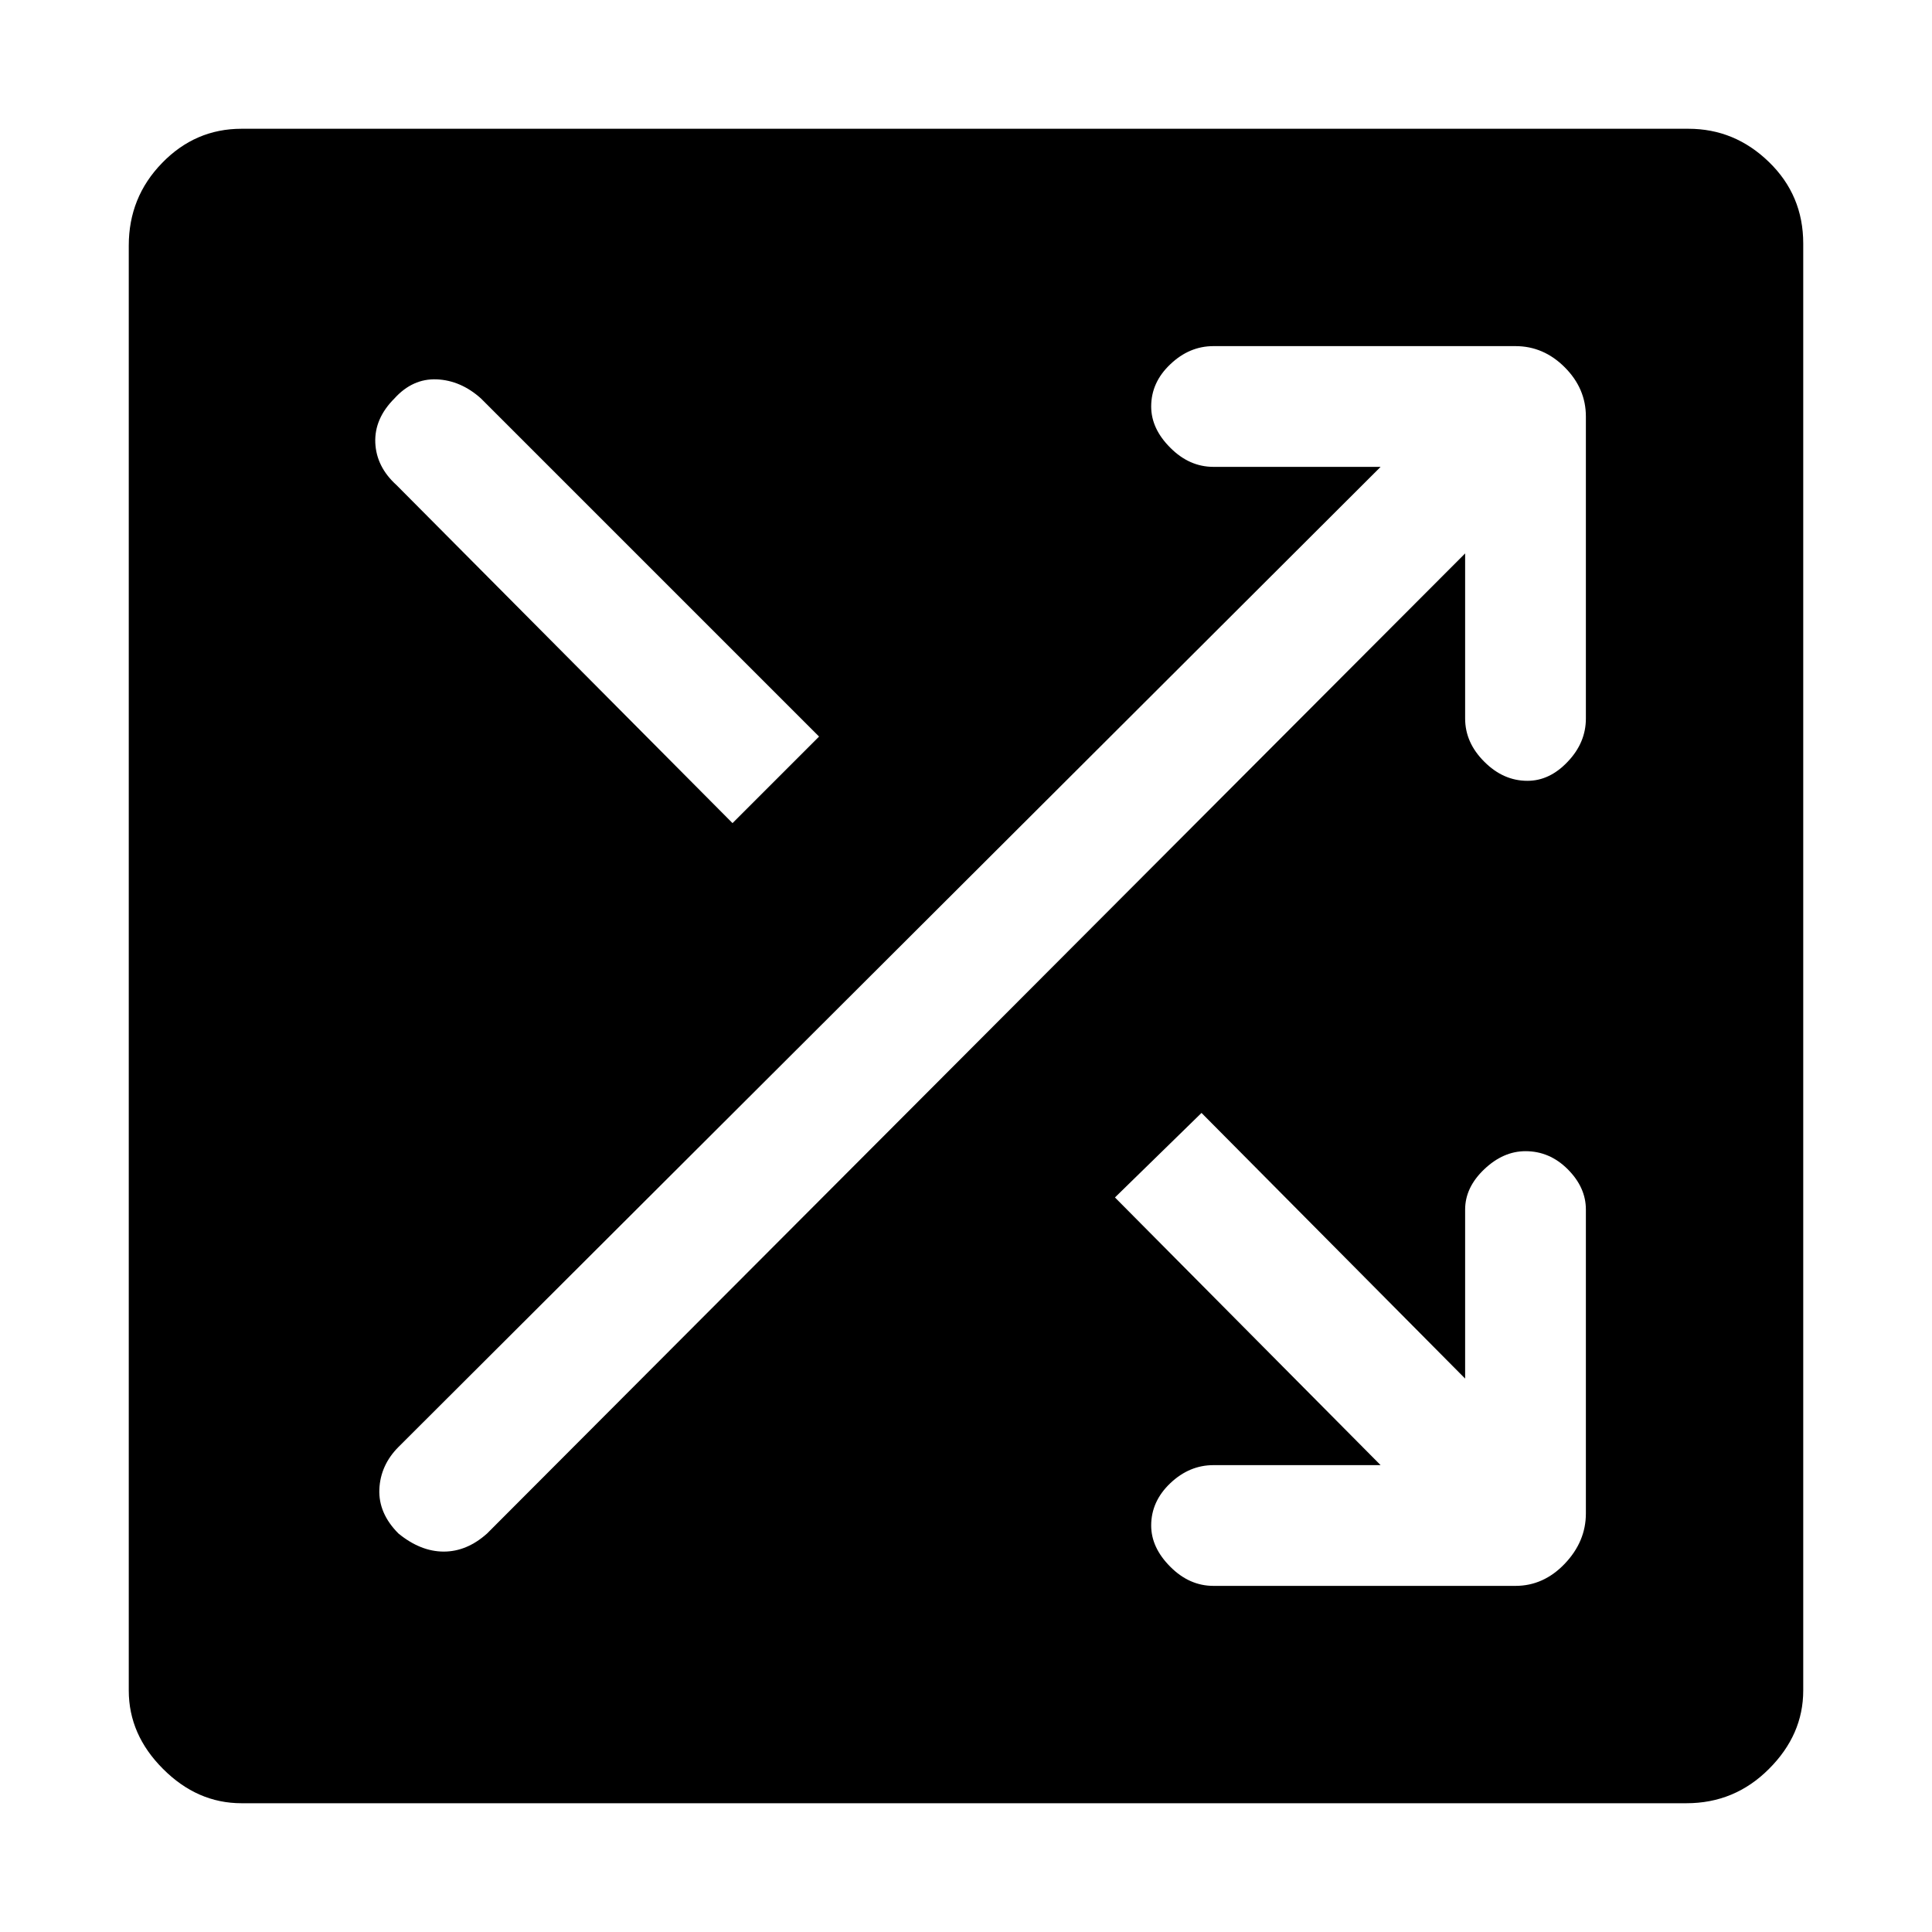 <svg xmlns="http://www.w3.org/2000/svg" height="20" width="20"><path d="M2.5 18.667Q2.042 18.667 1.688 18.312Q1.333 17.958 1.333 17.5V2.542Q1.333 2.042 1.677 1.688Q2.021 1.333 2.5 1.333H17.479Q17.958 1.333 18.312 1.677Q18.667 2.021 18.667 2.521V17.5Q18.667 17.958 18.312 18.312Q17.958 18.667 17.458 18.667ZM7.583 8.521 8.479 7.625 4.979 4.125Q4.771 3.938 4.521 3.927Q4.271 3.917 4.083 4.125Q3.875 4.333 3.885 4.583Q3.896 4.833 4.104 5.021ZM12.562 16.417H15.688Q15.979 16.417 16.198 16.188Q16.417 15.958 16.417 15.667V12.521Q16.417 12.292 16.229 12.104Q16.042 11.917 15.792 11.917Q15.562 11.917 15.365 12.104Q15.167 12.292 15.167 12.521V14.271L12.438 11.521L11.542 12.396L14.292 15.167H12.562Q12.312 15.167 12.115 15.354Q11.917 15.542 11.917 15.792Q11.917 16.021 12.115 16.219Q12.312 16.417 12.562 16.417ZM4.125 15.875Q4.354 16.062 4.594 16.062Q4.833 16.062 5.042 15.875L15.167 5.729V7.438Q15.167 7.688 15.365 7.885Q15.562 8.083 15.812 8.083Q16.042 8.083 16.229 7.885Q16.417 7.688 16.417 7.438V4.312Q16.417 4.021 16.198 3.802Q15.979 3.583 15.688 3.583H12.562Q12.312 3.583 12.115 3.771Q11.917 3.958 11.917 4.208Q11.917 4.438 12.115 4.635Q12.312 4.833 12.562 4.833H14.292L4.125 14.979Q3.938 15.167 3.927 15.417Q3.917 15.667 4.125 15.875Z"/></svg>